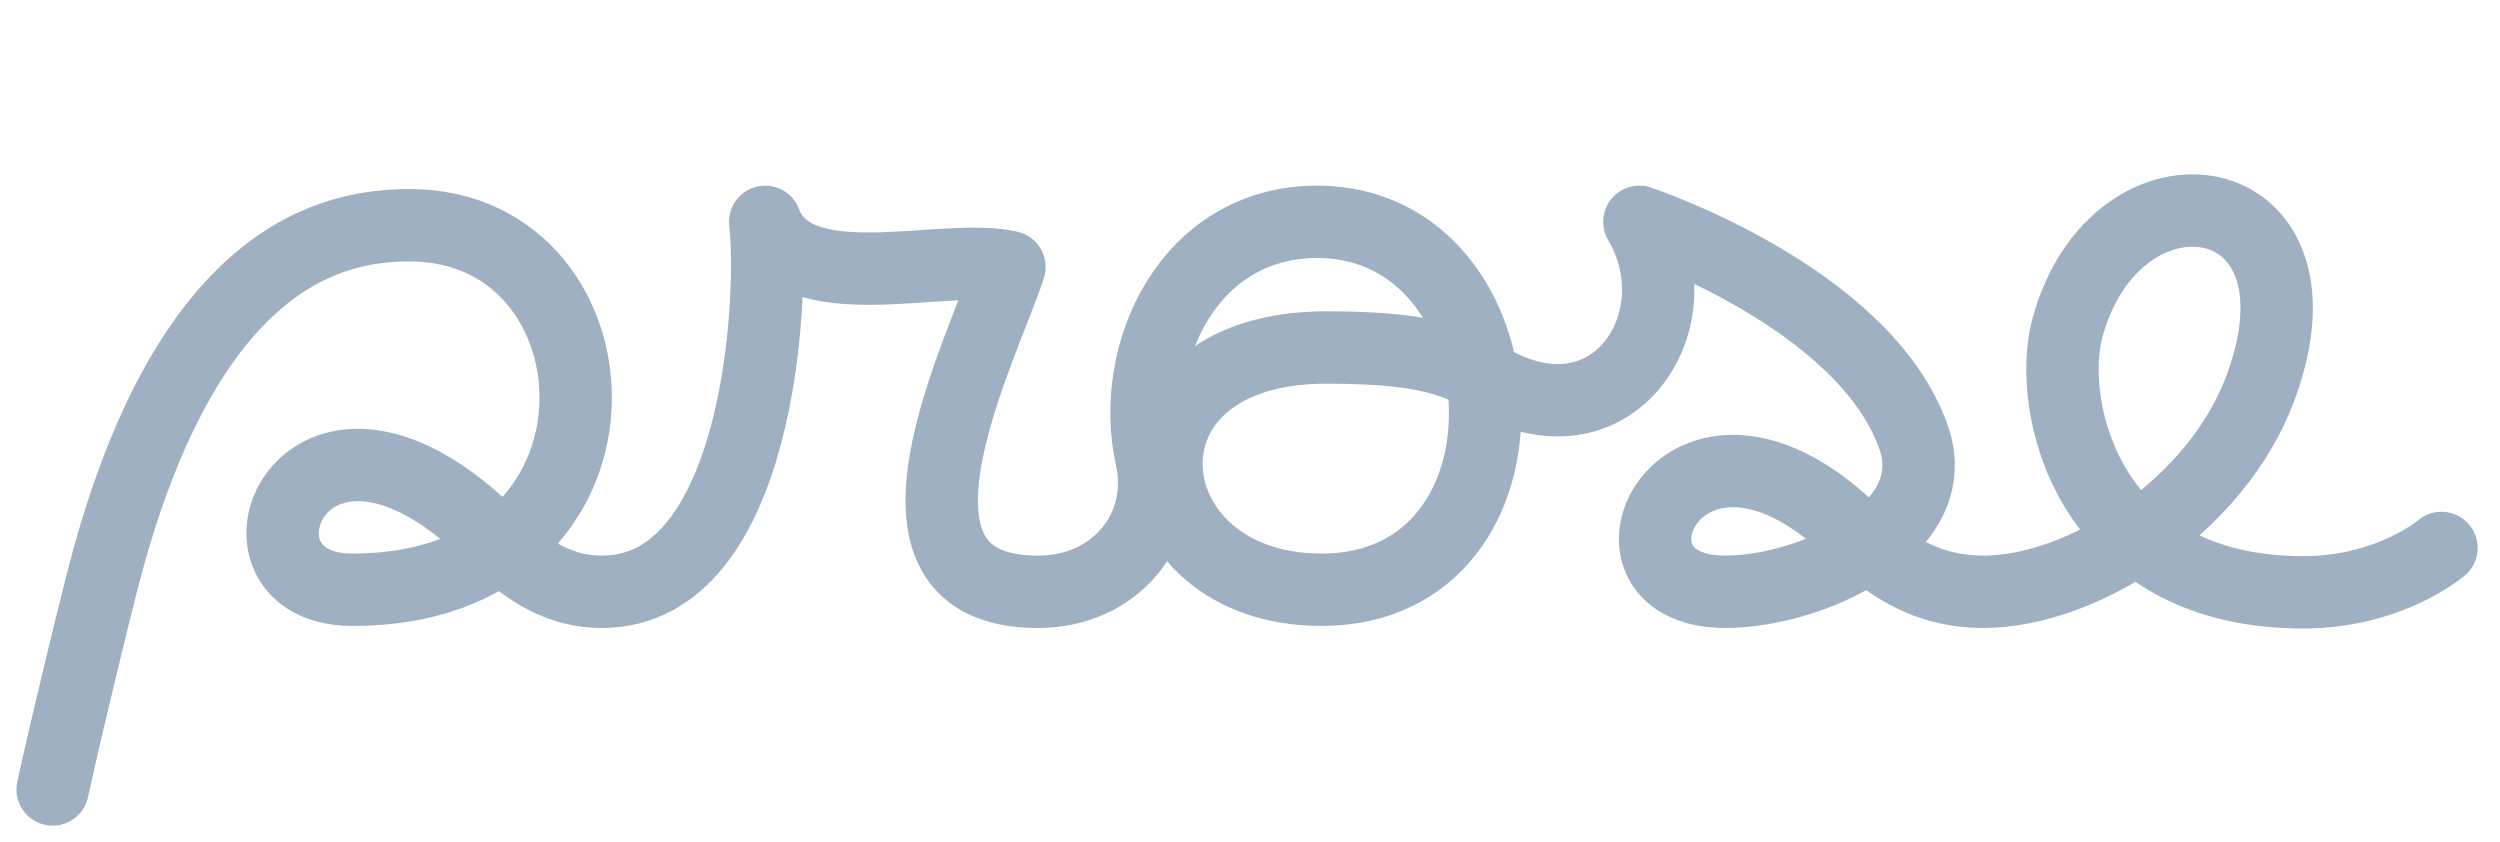 <svg height="64" viewBox="0 0 190 64" width="190" xmlns="http://www.w3.org/2000/svg"><path d="m4 60c1.185-5.425 3.18-13.506 3.621-15.224 6.424-25.828 17.985-27.654 23.531-27.654 16.754 0 18.249 27.7-4.364 27.7-10.796 0-3.996-17.981 10.199-4.423 2.304 2.349 4.965 4.577 8.762 4.577 12.007 0 13.072-22.494 12.404-28.118 2.297 6.089 13.608 2.248 18.566 3.438-2.019 6.22-11.655 24.682 2.168 24.682 5.95 0 9.758-4.871 8.633-10.103-1.812-8.036 2.845-18.017 12.586-18.017 16.15 0 17.753 27.964.317 27.964-14.719 0-16.784-18.414.383-18.414 9.042 0 10.406 1.498 13.181 2.884 8.867 4.426 14.94-5.096 10.604-12.434 0 0 17.085 5.67 20.847 16.389 2.471 7.042-7.815 11.729-14.315 11.729-11.086 0-3.422-16.954 9.46-4.775 2.221 2.101 5.17 4.775 10.174 4.775 7.416 0 17.737-6.412 21.095-15.643 5.71-15.698-11.04-18.004-14.731-4.405-1.594 5.872 1.459 20.089 17.916 20.089 6.587 0 10.514-3.374 10.514-3.374" fill="none" stroke="#9fb0c2" stroke-linecap="round" stroke-linejoin="round" stroke-width="5.5"/></svg>
